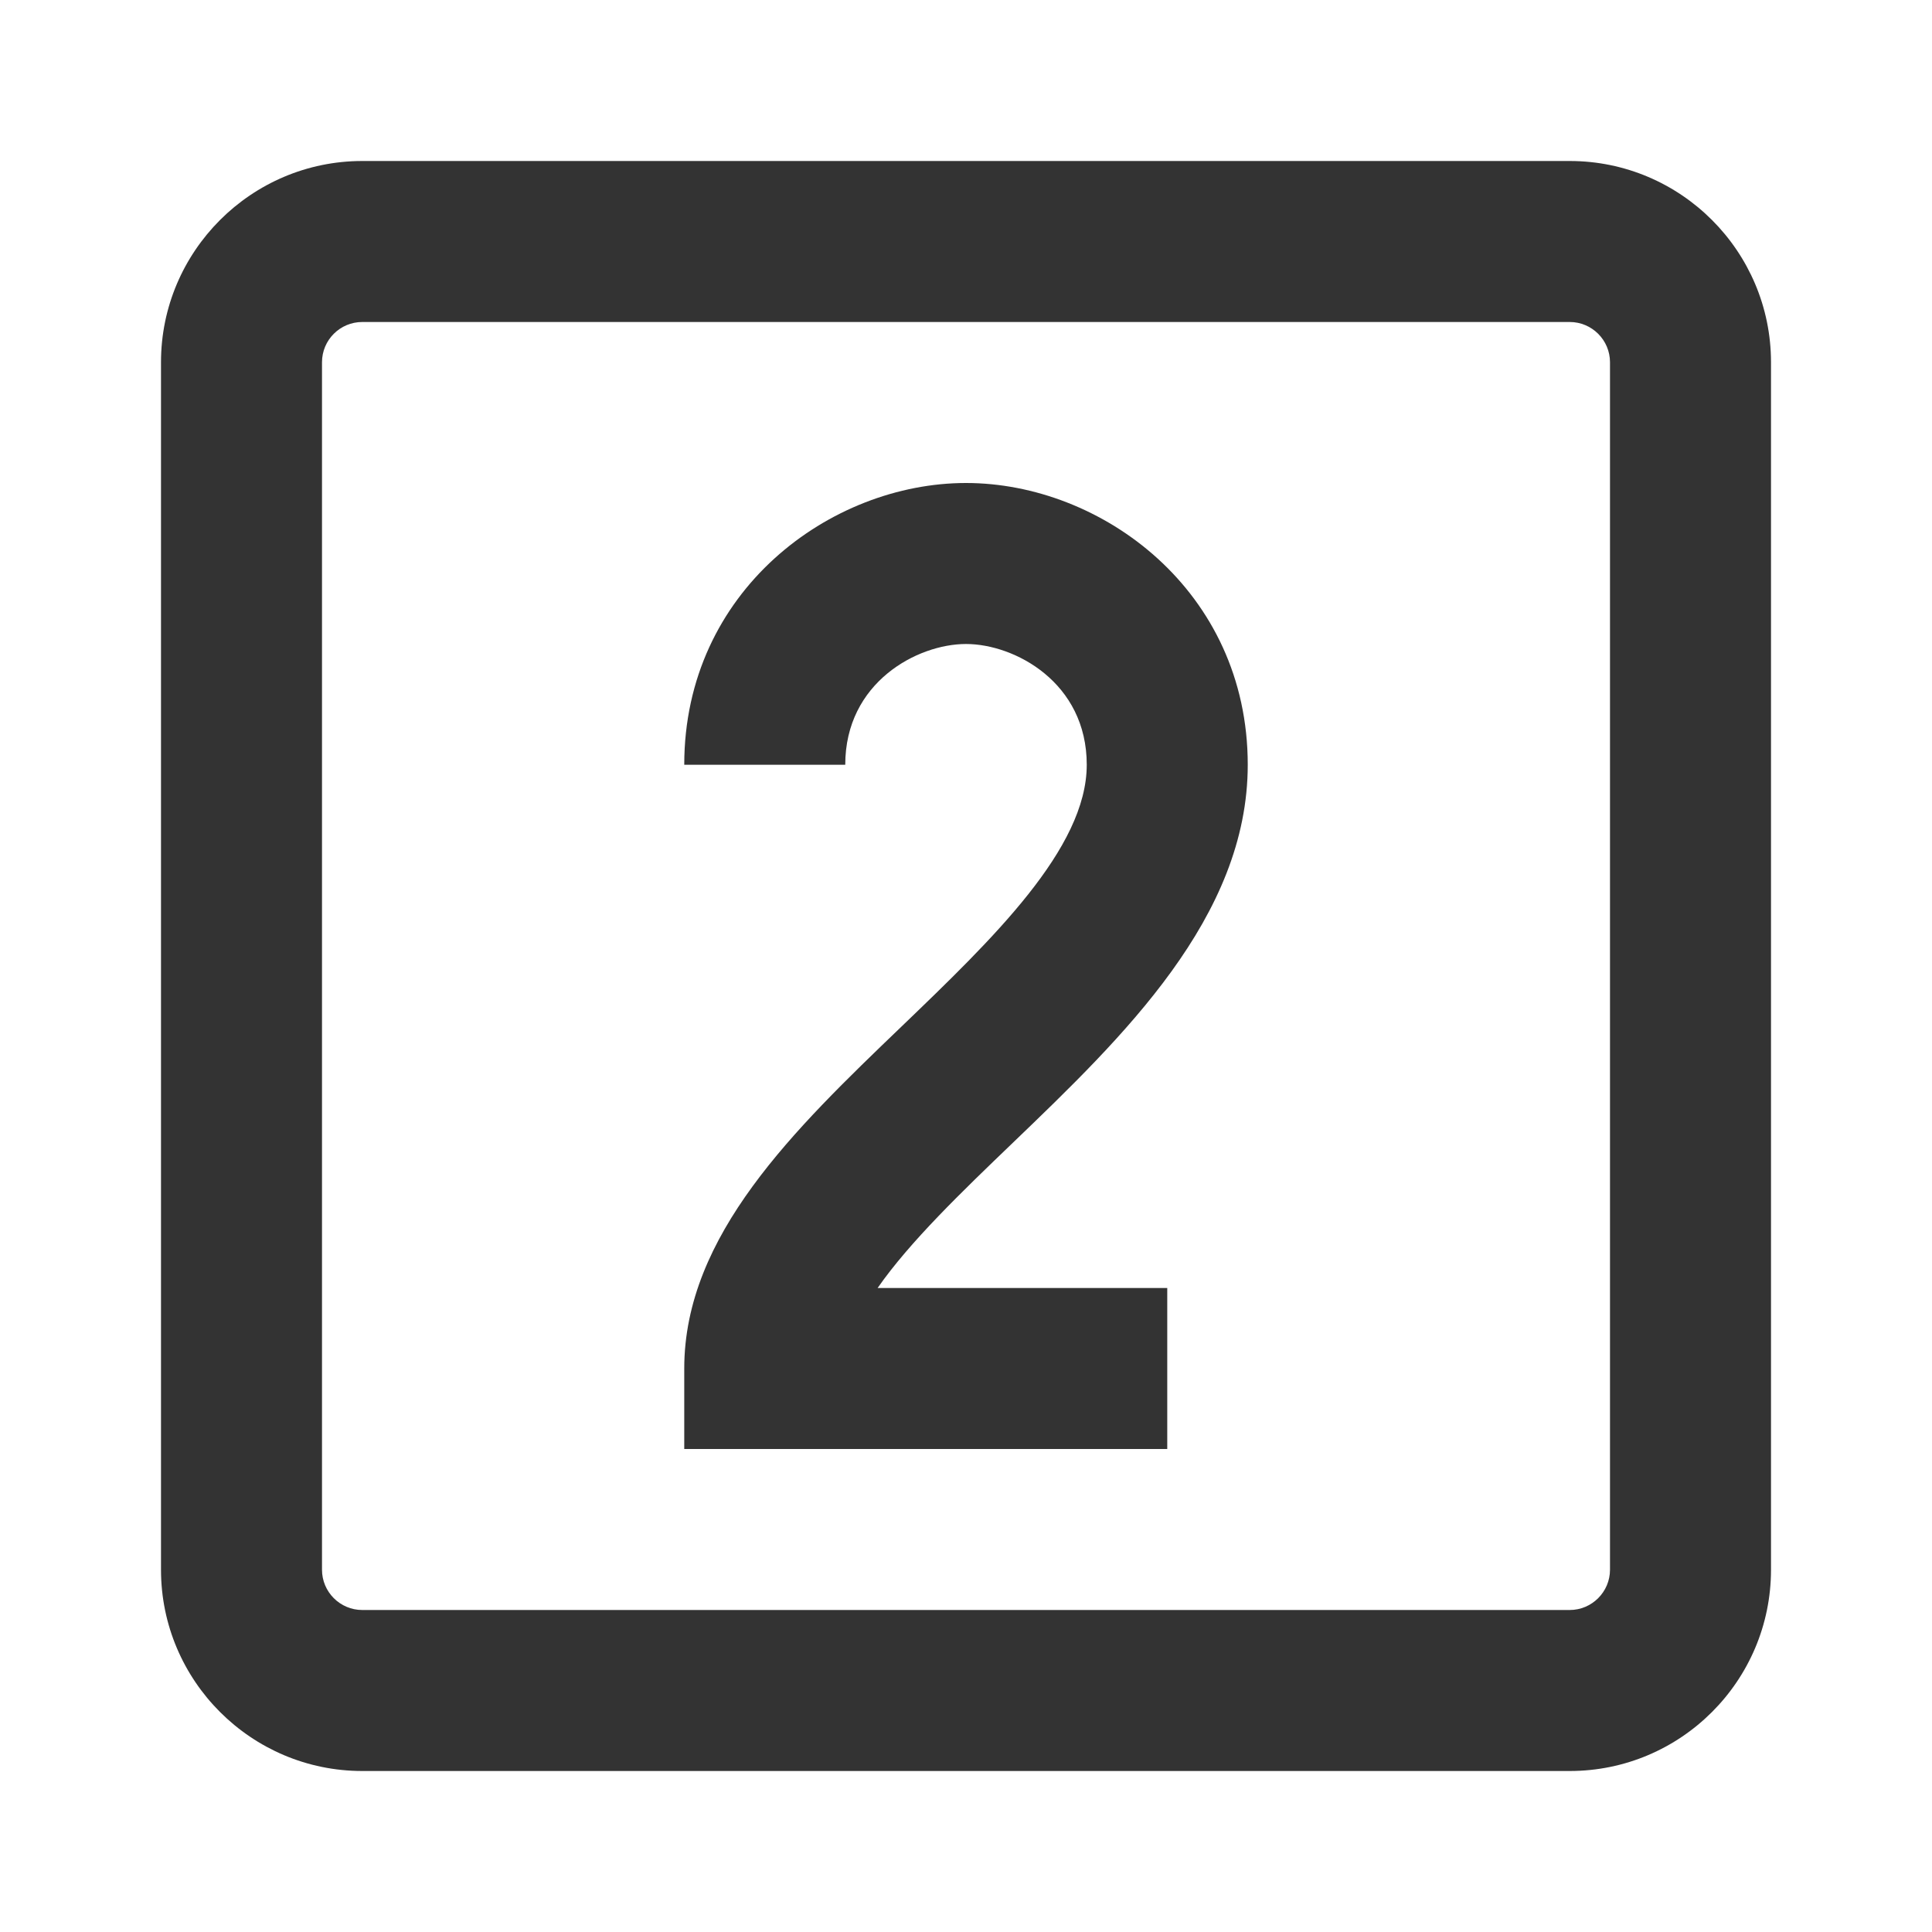 <?xml version="1.0" encoding="iso-8859-1"?>
<svg version="1.1" id="&#x56FE;&#x5C42;_1" xmlns="http://www.w3.org/2000/svg" xmlns:xlink="http://www.w3.org/1999/xlink" x="0px"
	 y="0px" viewBox="0 0 24 24" style="enable-background:new 0 0 24 24;" xml:space="preserve">
<path style="fill:#333333;" d="M19.5,22h-15C3.122,22,2,20.879,2,19.5v-15C2,3.122,3.122,2,4.5,2h15C20.879,2,22,3.122,22,4.5v15
	C22,20.879,20.879,22,19.5,22z M4.5,4C4.224,4,4,4.224,4,4.5v15C4,19.775,4.224,20,4.5,20h15c0.275,0,0.5-0.225,0.5-0.5v-15
	C20,4.224,19.775,4,19.5,4H4.5z"/>
<path style="fill:#333333;" d="M14.5,18h-6v-1c0-1.655,1.371-2.973,2.697-4.246C12.329,11.666,13.5,10.541,13.5,9.5
	C13.5,8.477,12.604,8,12,8c-0.605,0-1.5,0.477-1.5,1.5h-2C8.5,7.338,10.317,6,12,6c1.684,0,3.5,1.338,3.5,3.5
	c0,1.893-1.55,3.382-2.917,4.695c-0.633,0.608-1.28,1.229-1.681,1.805H14.5V18z"/>
</svg>






